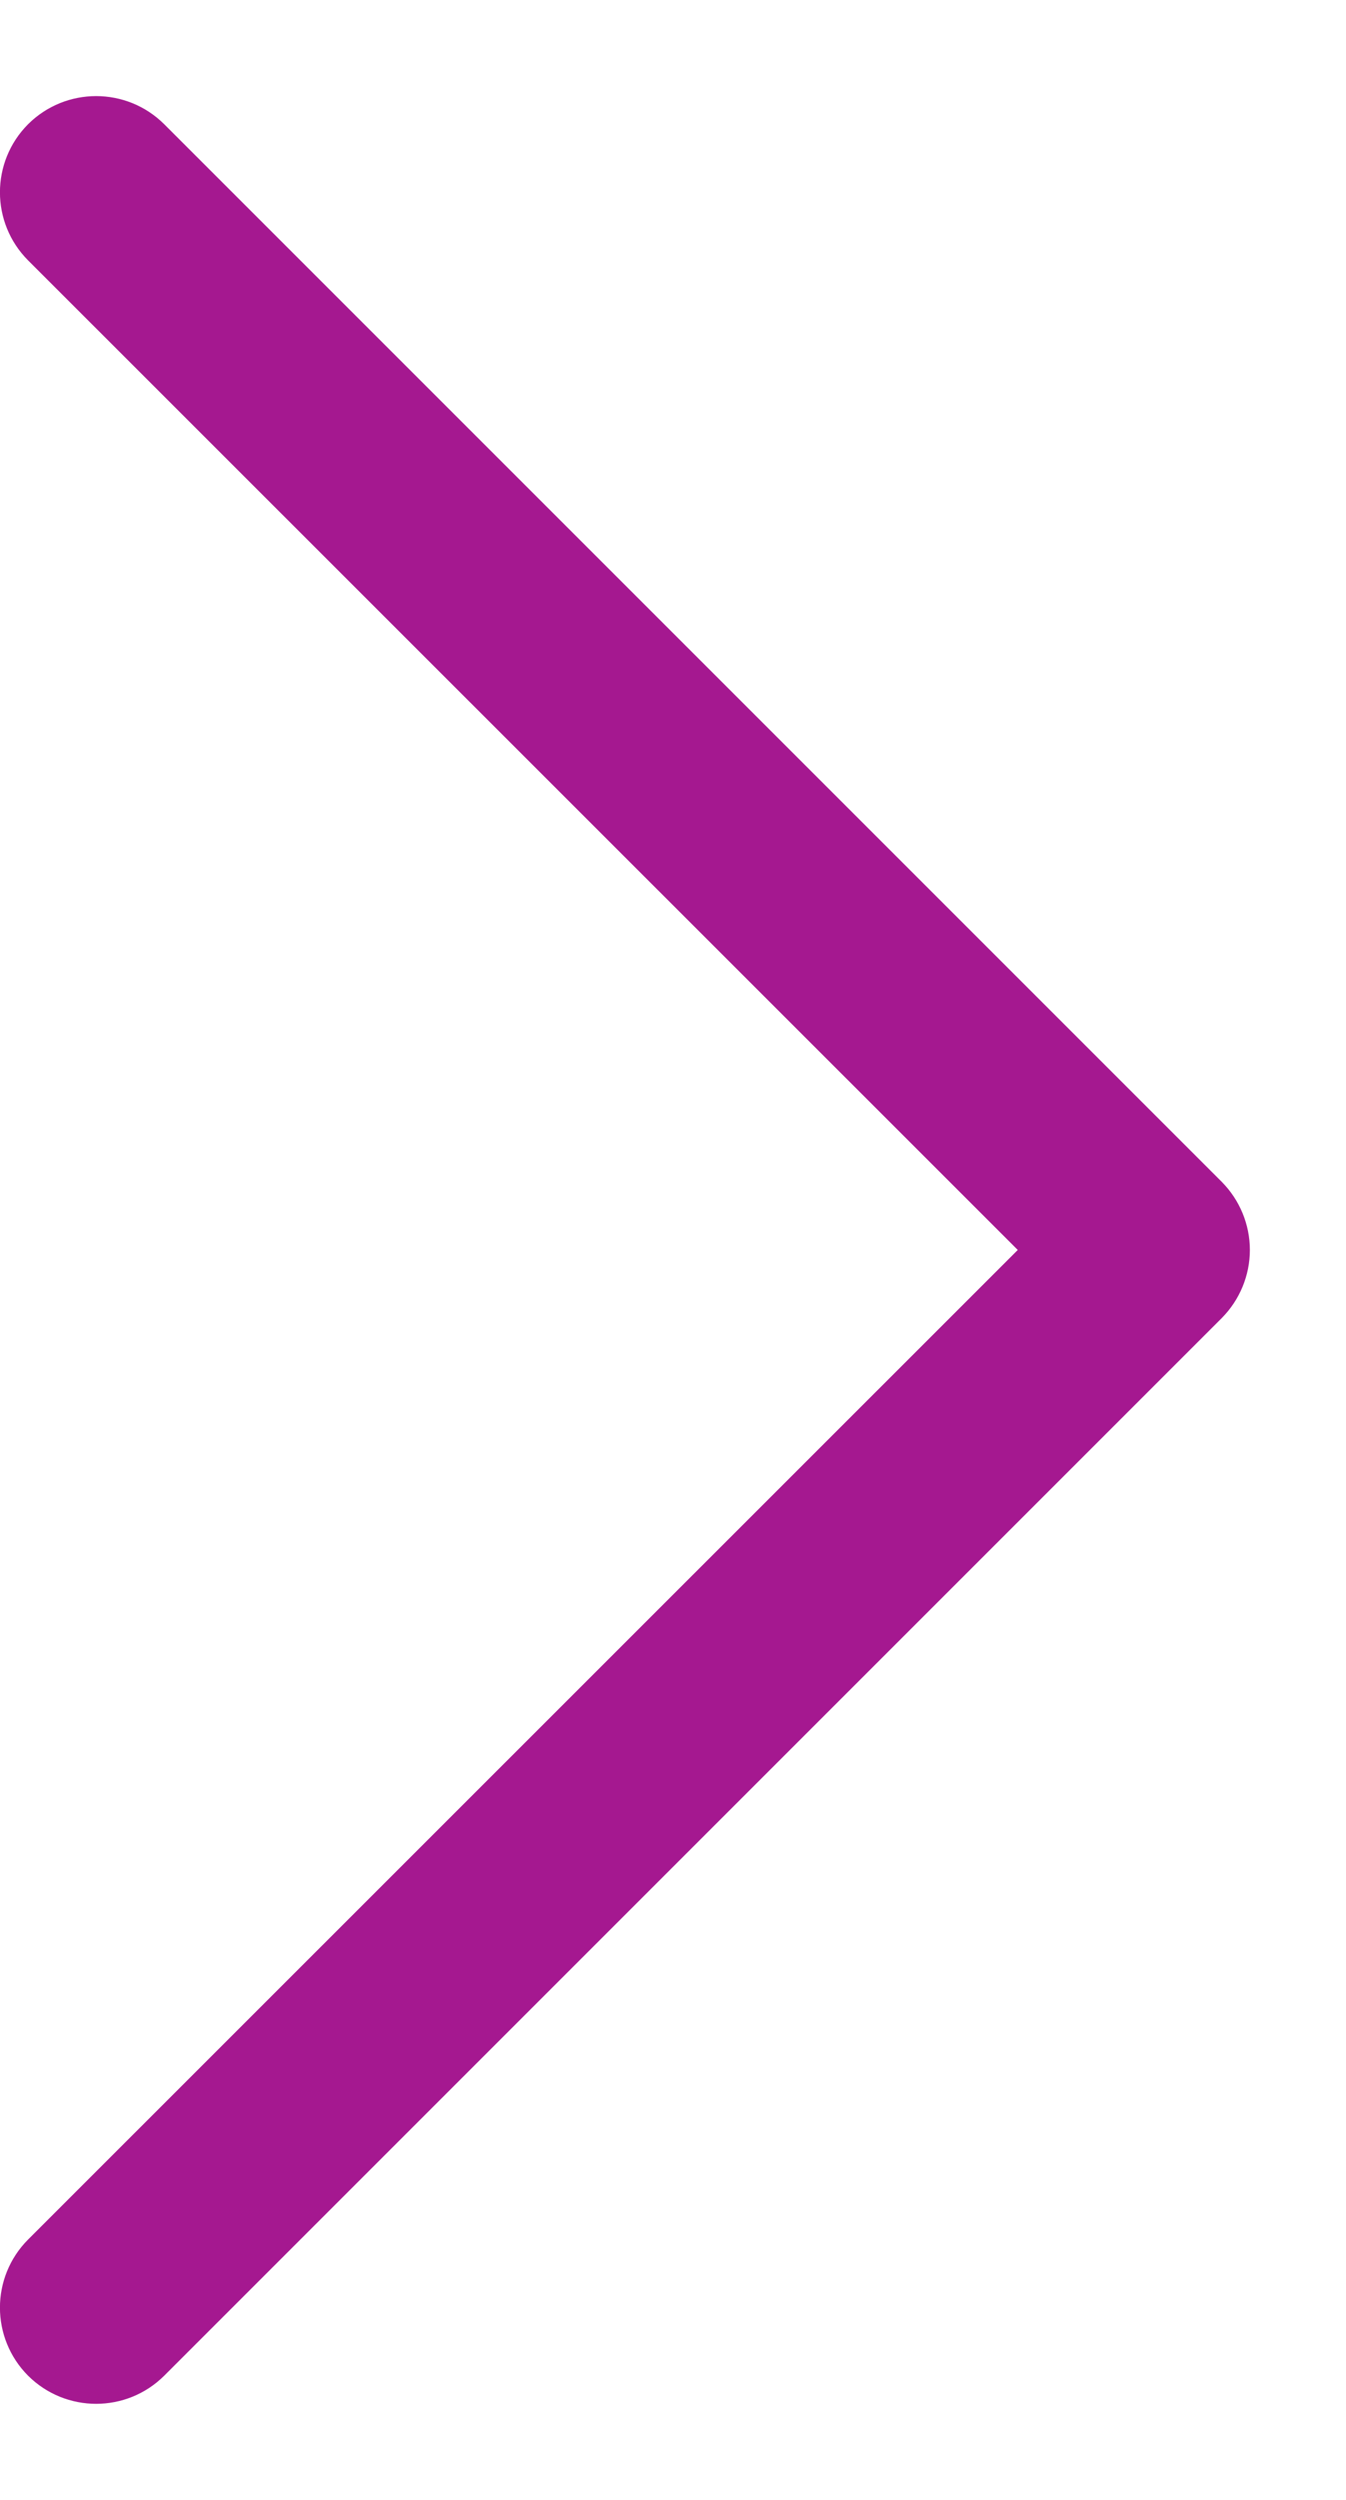 <svg width="7" height="13" viewBox="0 0 7 13" fill="none" xmlns="http://www.w3.org/2000/svg">
<path fill-rule="evenodd" clip-rule="evenodd" d="M0.146 0.646C0.342 0.451 0.658 0.451 0.854 0.646L6.354 6.146C6.447 6.24 6.5 6.367 6.5 6.5C6.5 6.633 6.447 6.76 6.354 6.854L0.854 12.354C0.658 12.549 0.342 12.549 0.146 12.354C-0.049 12.158 -0.049 11.842 0.146 11.646L5.293 6.5L0.146 1.354C-0.049 1.158 -0.049 0.842 0.146 0.646Z" fill="#A51890"/>
</svg>
